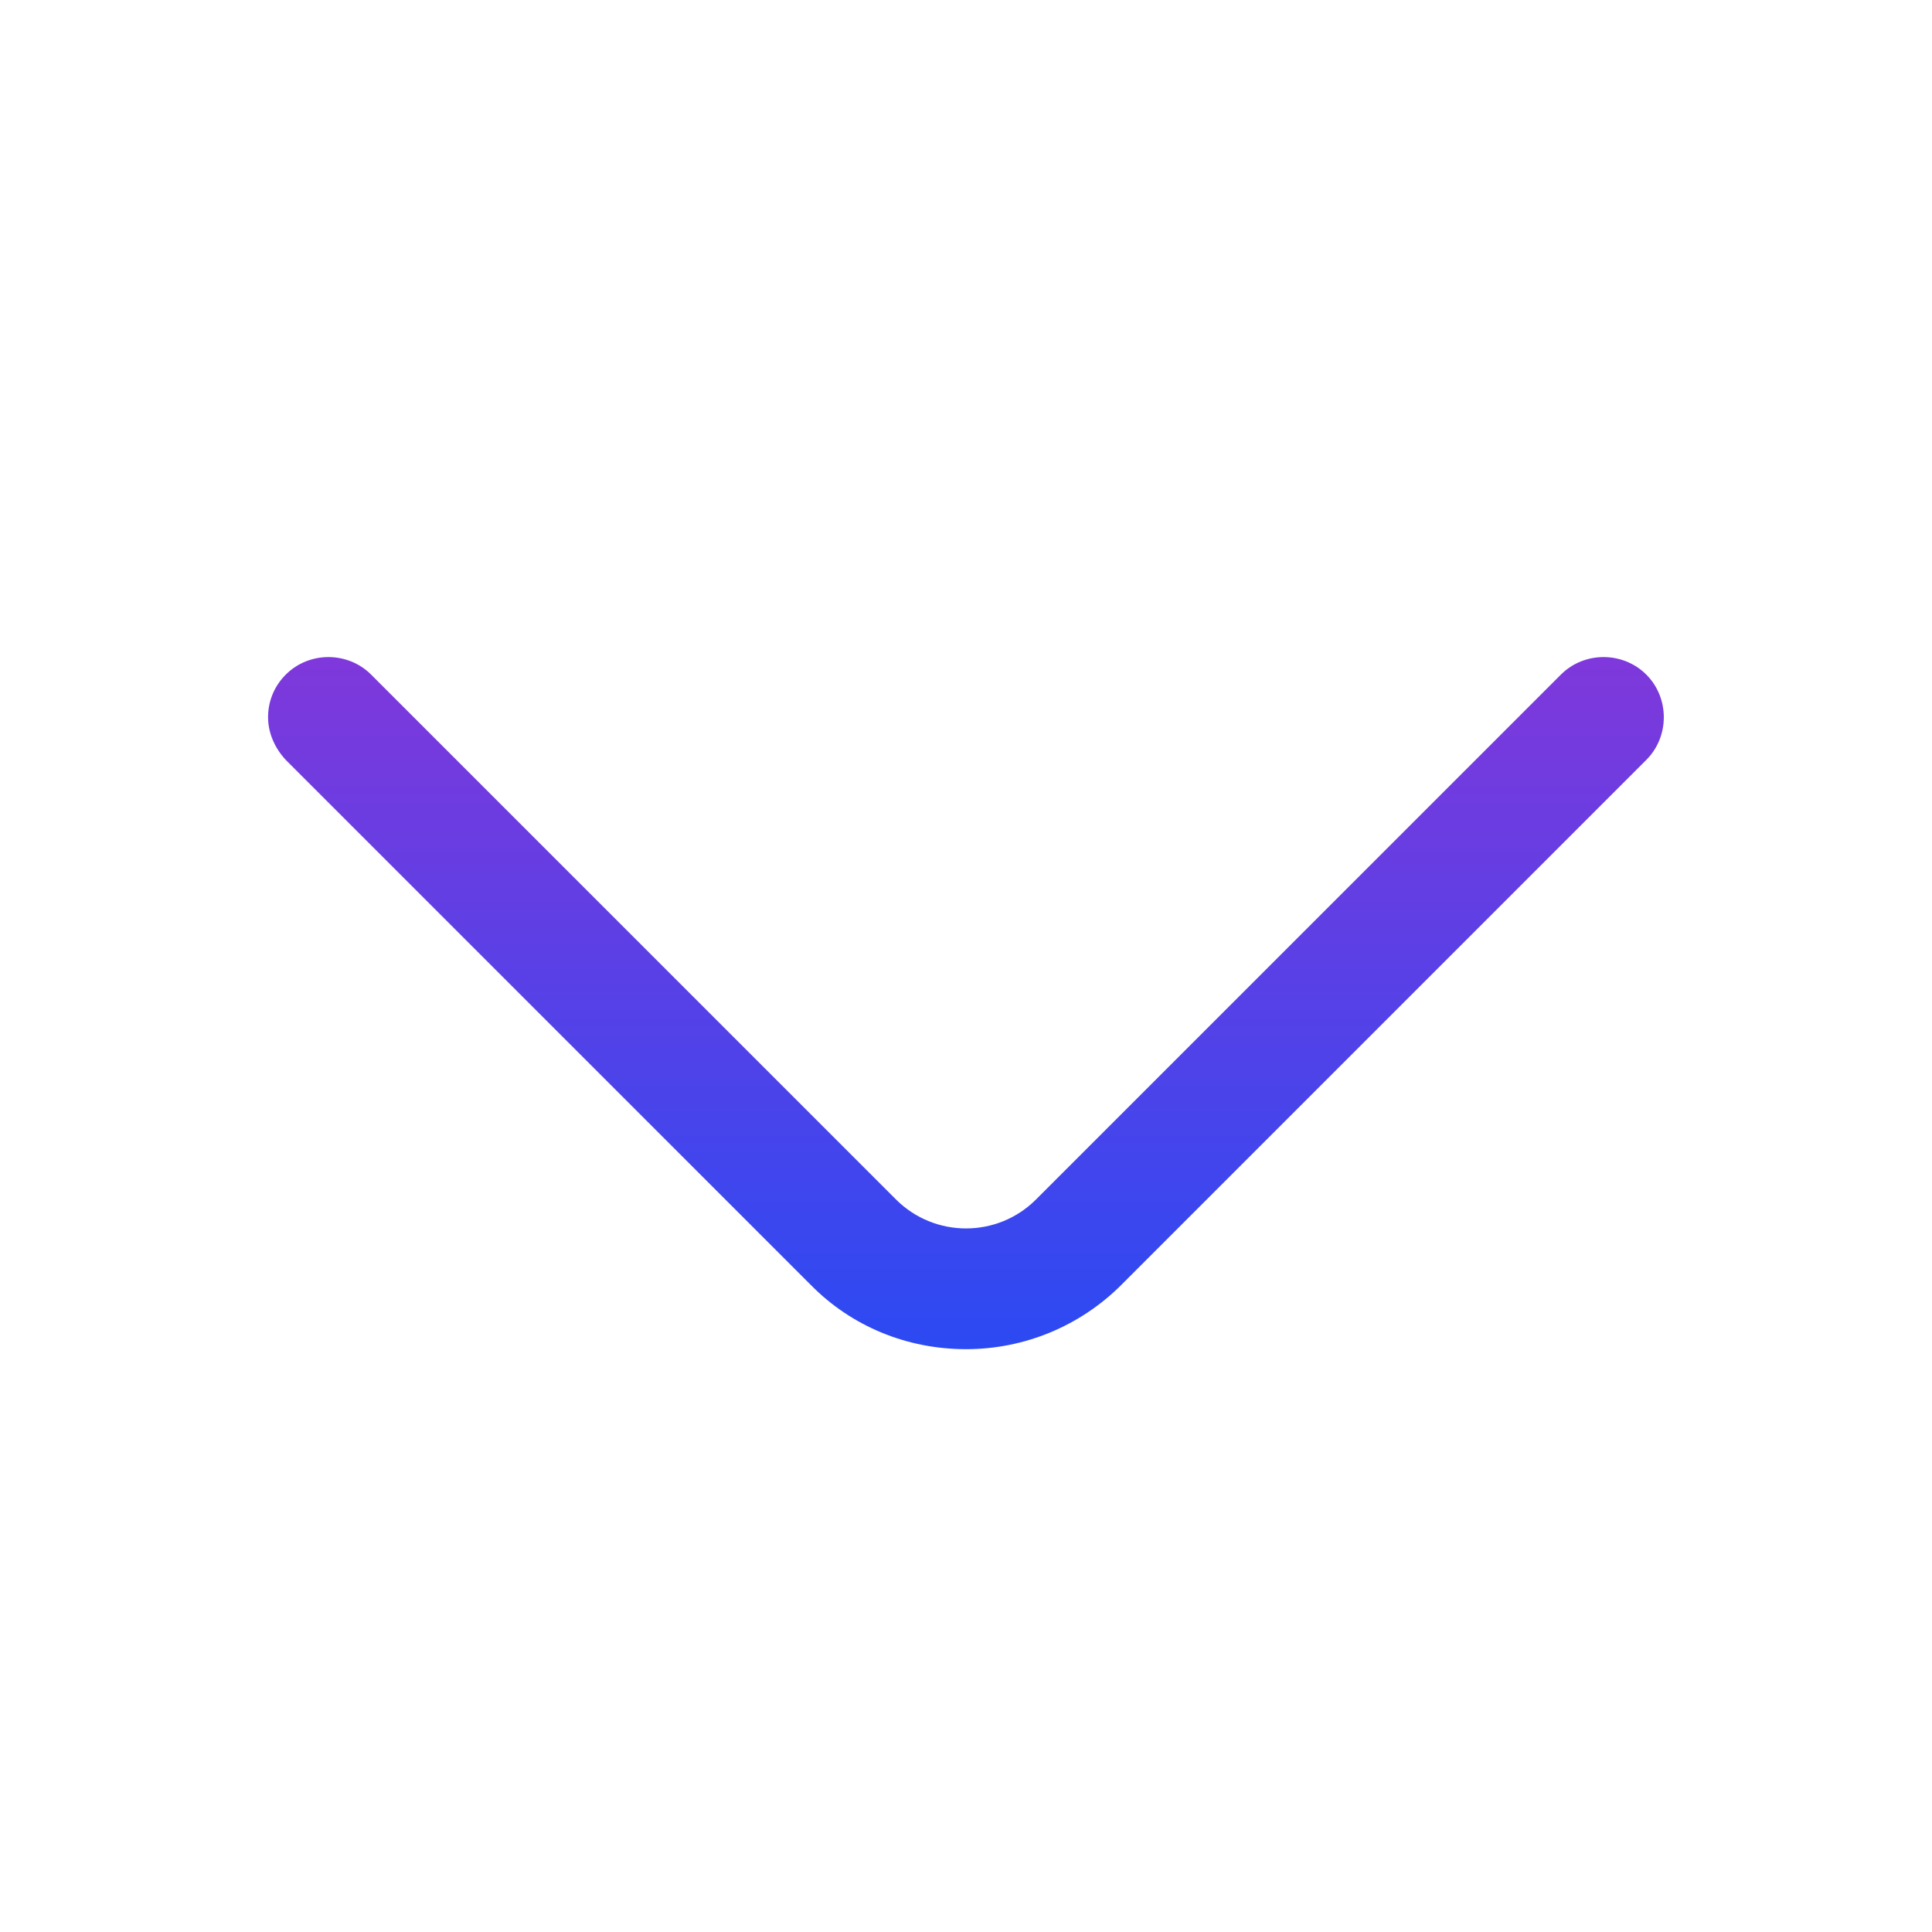 <svg width="24" height="24" viewBox="0 0 24 24" fill="none" xmlns="http://www.w3.org/2000/svg">
<path d="M3.33 8.91C3.33 8.72 3.4 8.53 3.55 8.38C3.84 8.09 4.32 8.09 4.61 8.38L11.13 14.9C11.611 15.38 12.39 15.38 12.87 14.9L19.39 8.38C19.68 8.09 20.16 8.09 20.451 8.38C20.741 8.67 20.741 9.15 20.451 9.44L13.931 15.96C13.421 16.47 12.73 16.76 12.001 16.76C11.271 16.76 10.581 16.48 10.07 15.96L3.55 9.44C3.41 9.29 3.33 9.1 3.33 8.91Z" fill="url(#paint0_linear_811_1336)"/>
<defs>
<linearGradient id="paint0_linear_811_1336" x1="11.999" y1="21.197" x2="11.999" y2="8.162" gradientUnits="userSpaceOnUse">
<stop stop-color="#0153FF"/>
<stop offset="1" stop-color="#7F38DB"/>
</linearGradient>
</defs>
</svg>
